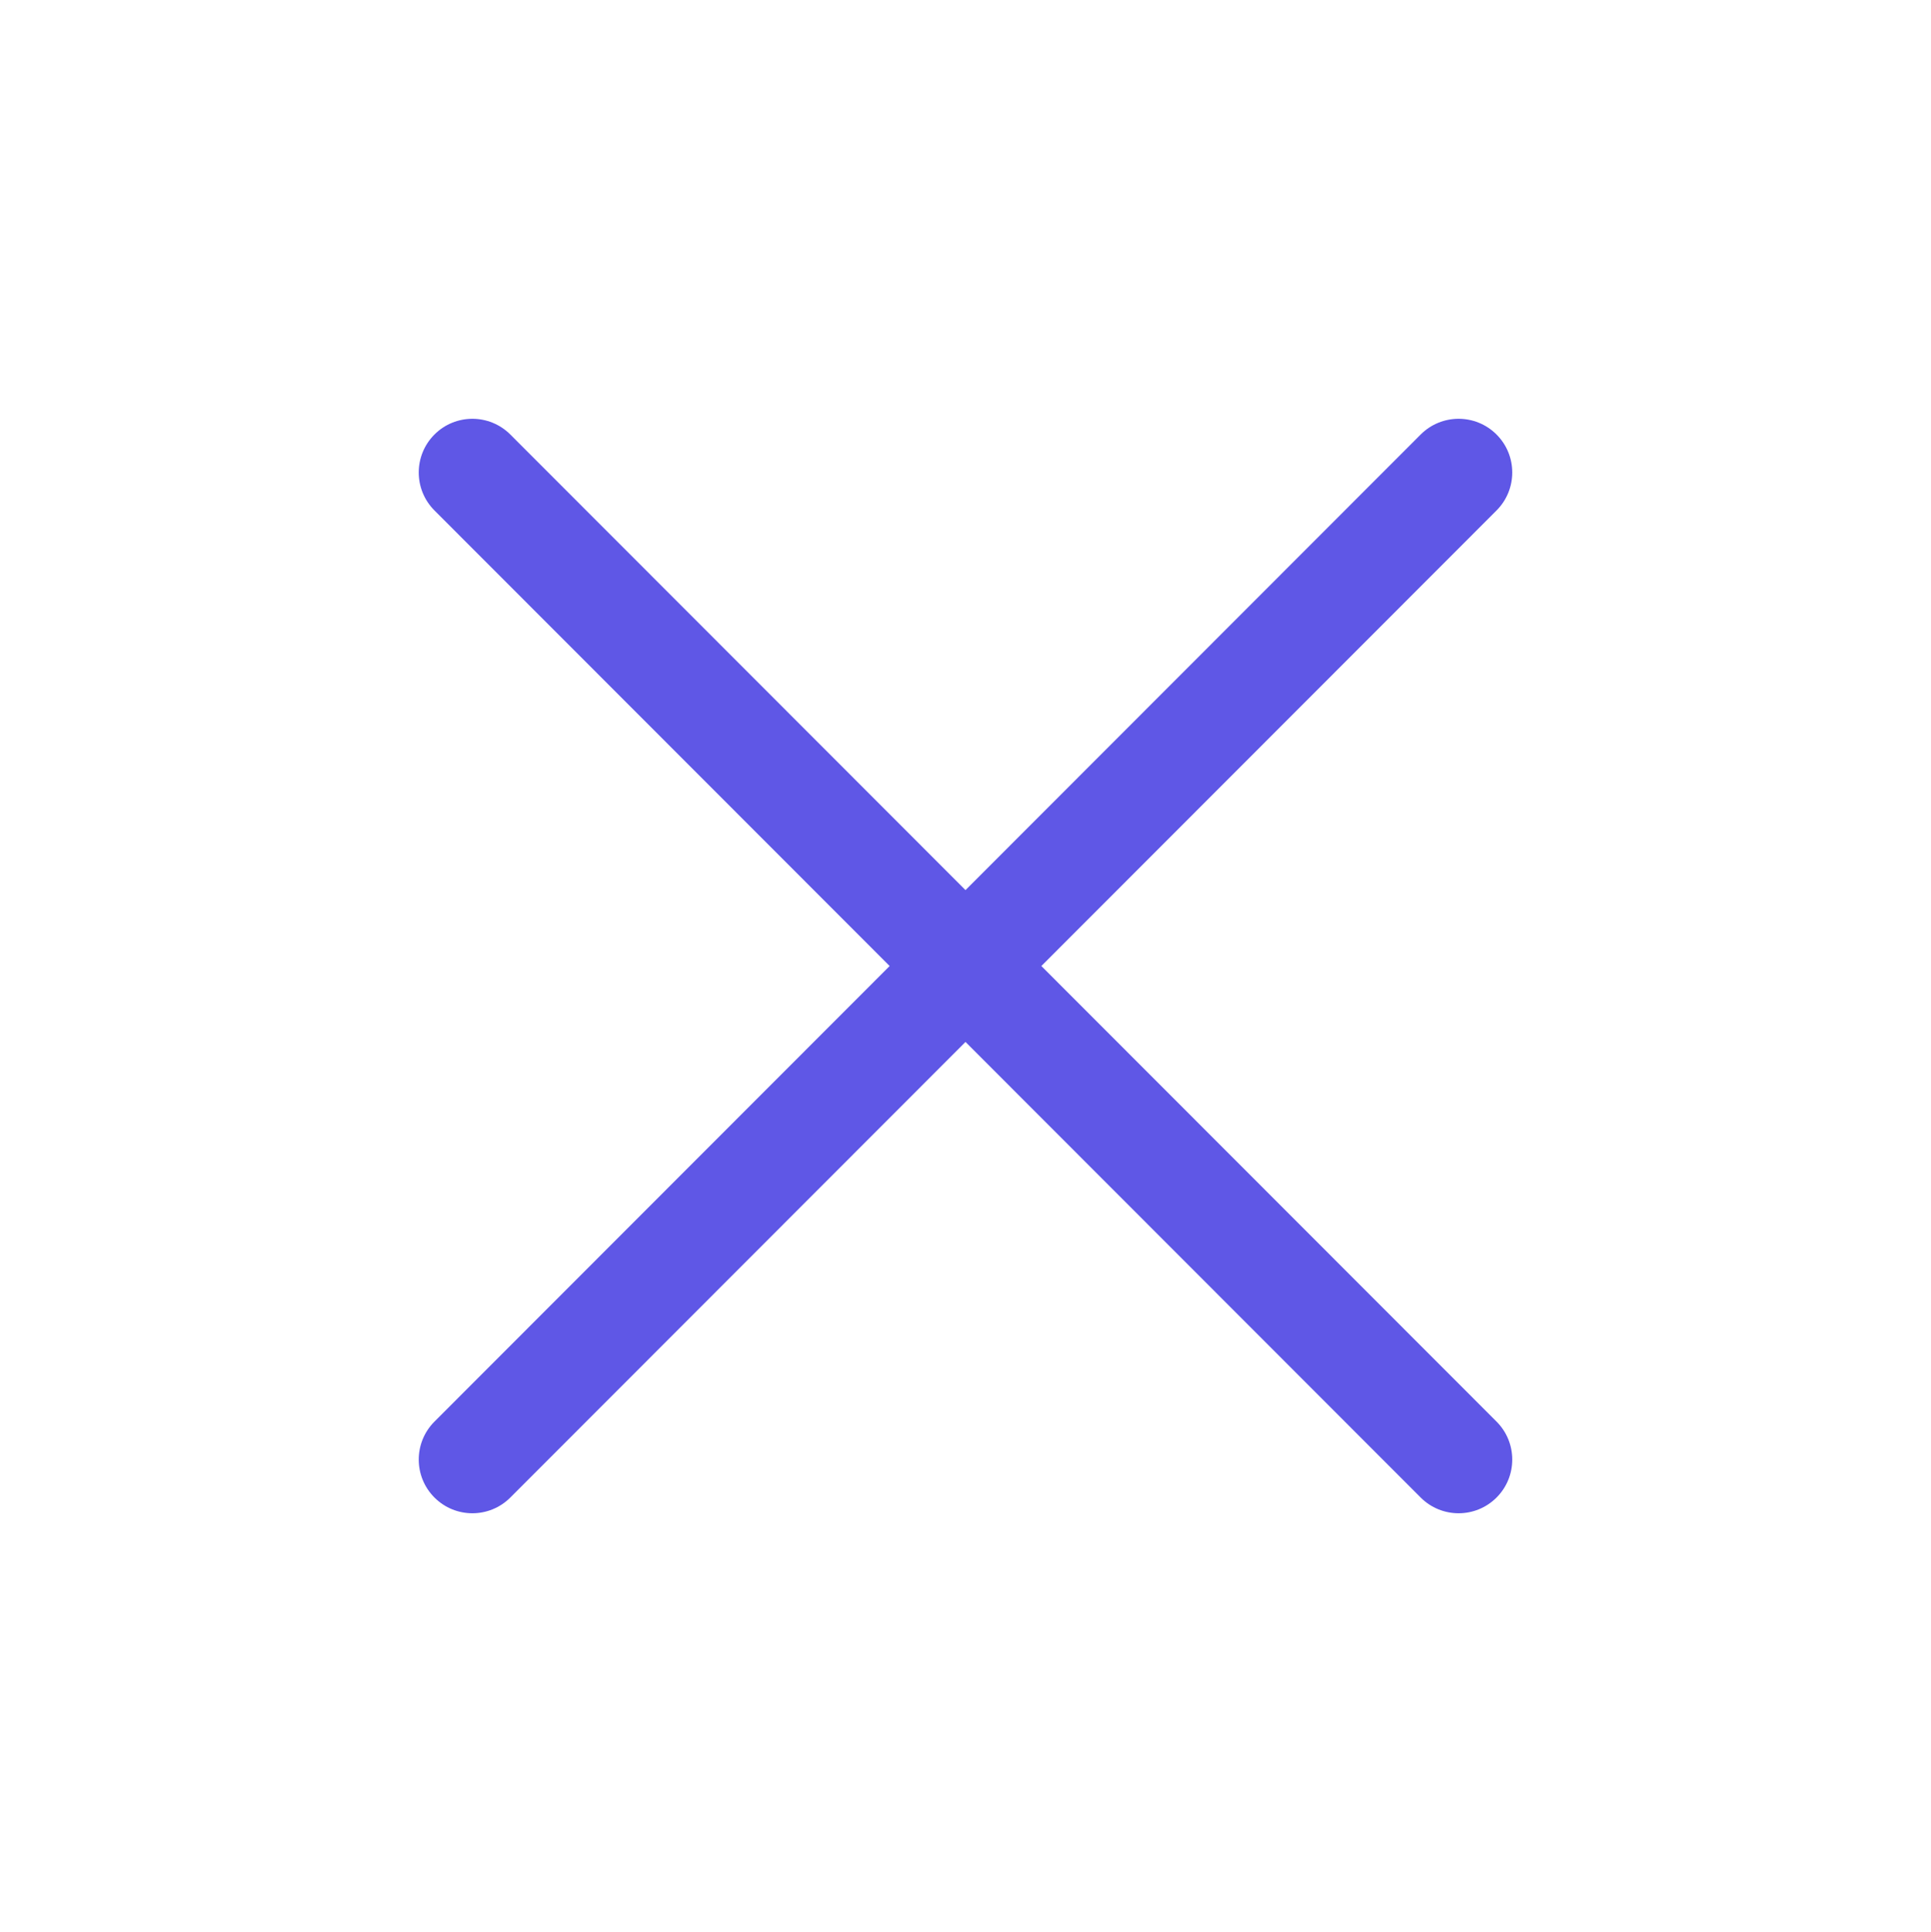 <svg width="2338" height="2339" xmlns="http://www.w3.org/2000/svg" xmlns:xlink="http://www.w3.org/1999/xlink" xml:space="preserve" overflow="hidden"><g transform="translate(-1031 -68)"><path d="M1602.95 575C1619.57 575 1636.2 581.346 1648.88 594.038L2200 1145.58 2751.12 594.038C2776.49 568.654 2817.61 568.654 2842.98 594.038 2868.34 619.422 2868.34 660.577 2842.98 685.961L2291.85 1237.5 2842.98 1789.04C2868.34 1814.42 2868.34 1855.58 2842.98 1880.96 2817.61 1906.35 2776.49 1906.35 2751.12 1880.96L2200 1329.42 1648.88 1880.96C1623.51 1906.35 1582.39 1906.35 1557.02 1880.96 1531.66 1855.58 1531.66 1814.42 1557.02 1789.04L2108.15 1237.5 1557.02 685.961C1531.66 660.577 1531.66 619.422 1557.02 594.038 1569.71 581.346 1586.33 575 1602.95 575Z" fill="#5F57E6" fill-rule="evenodd"/></g></svg>